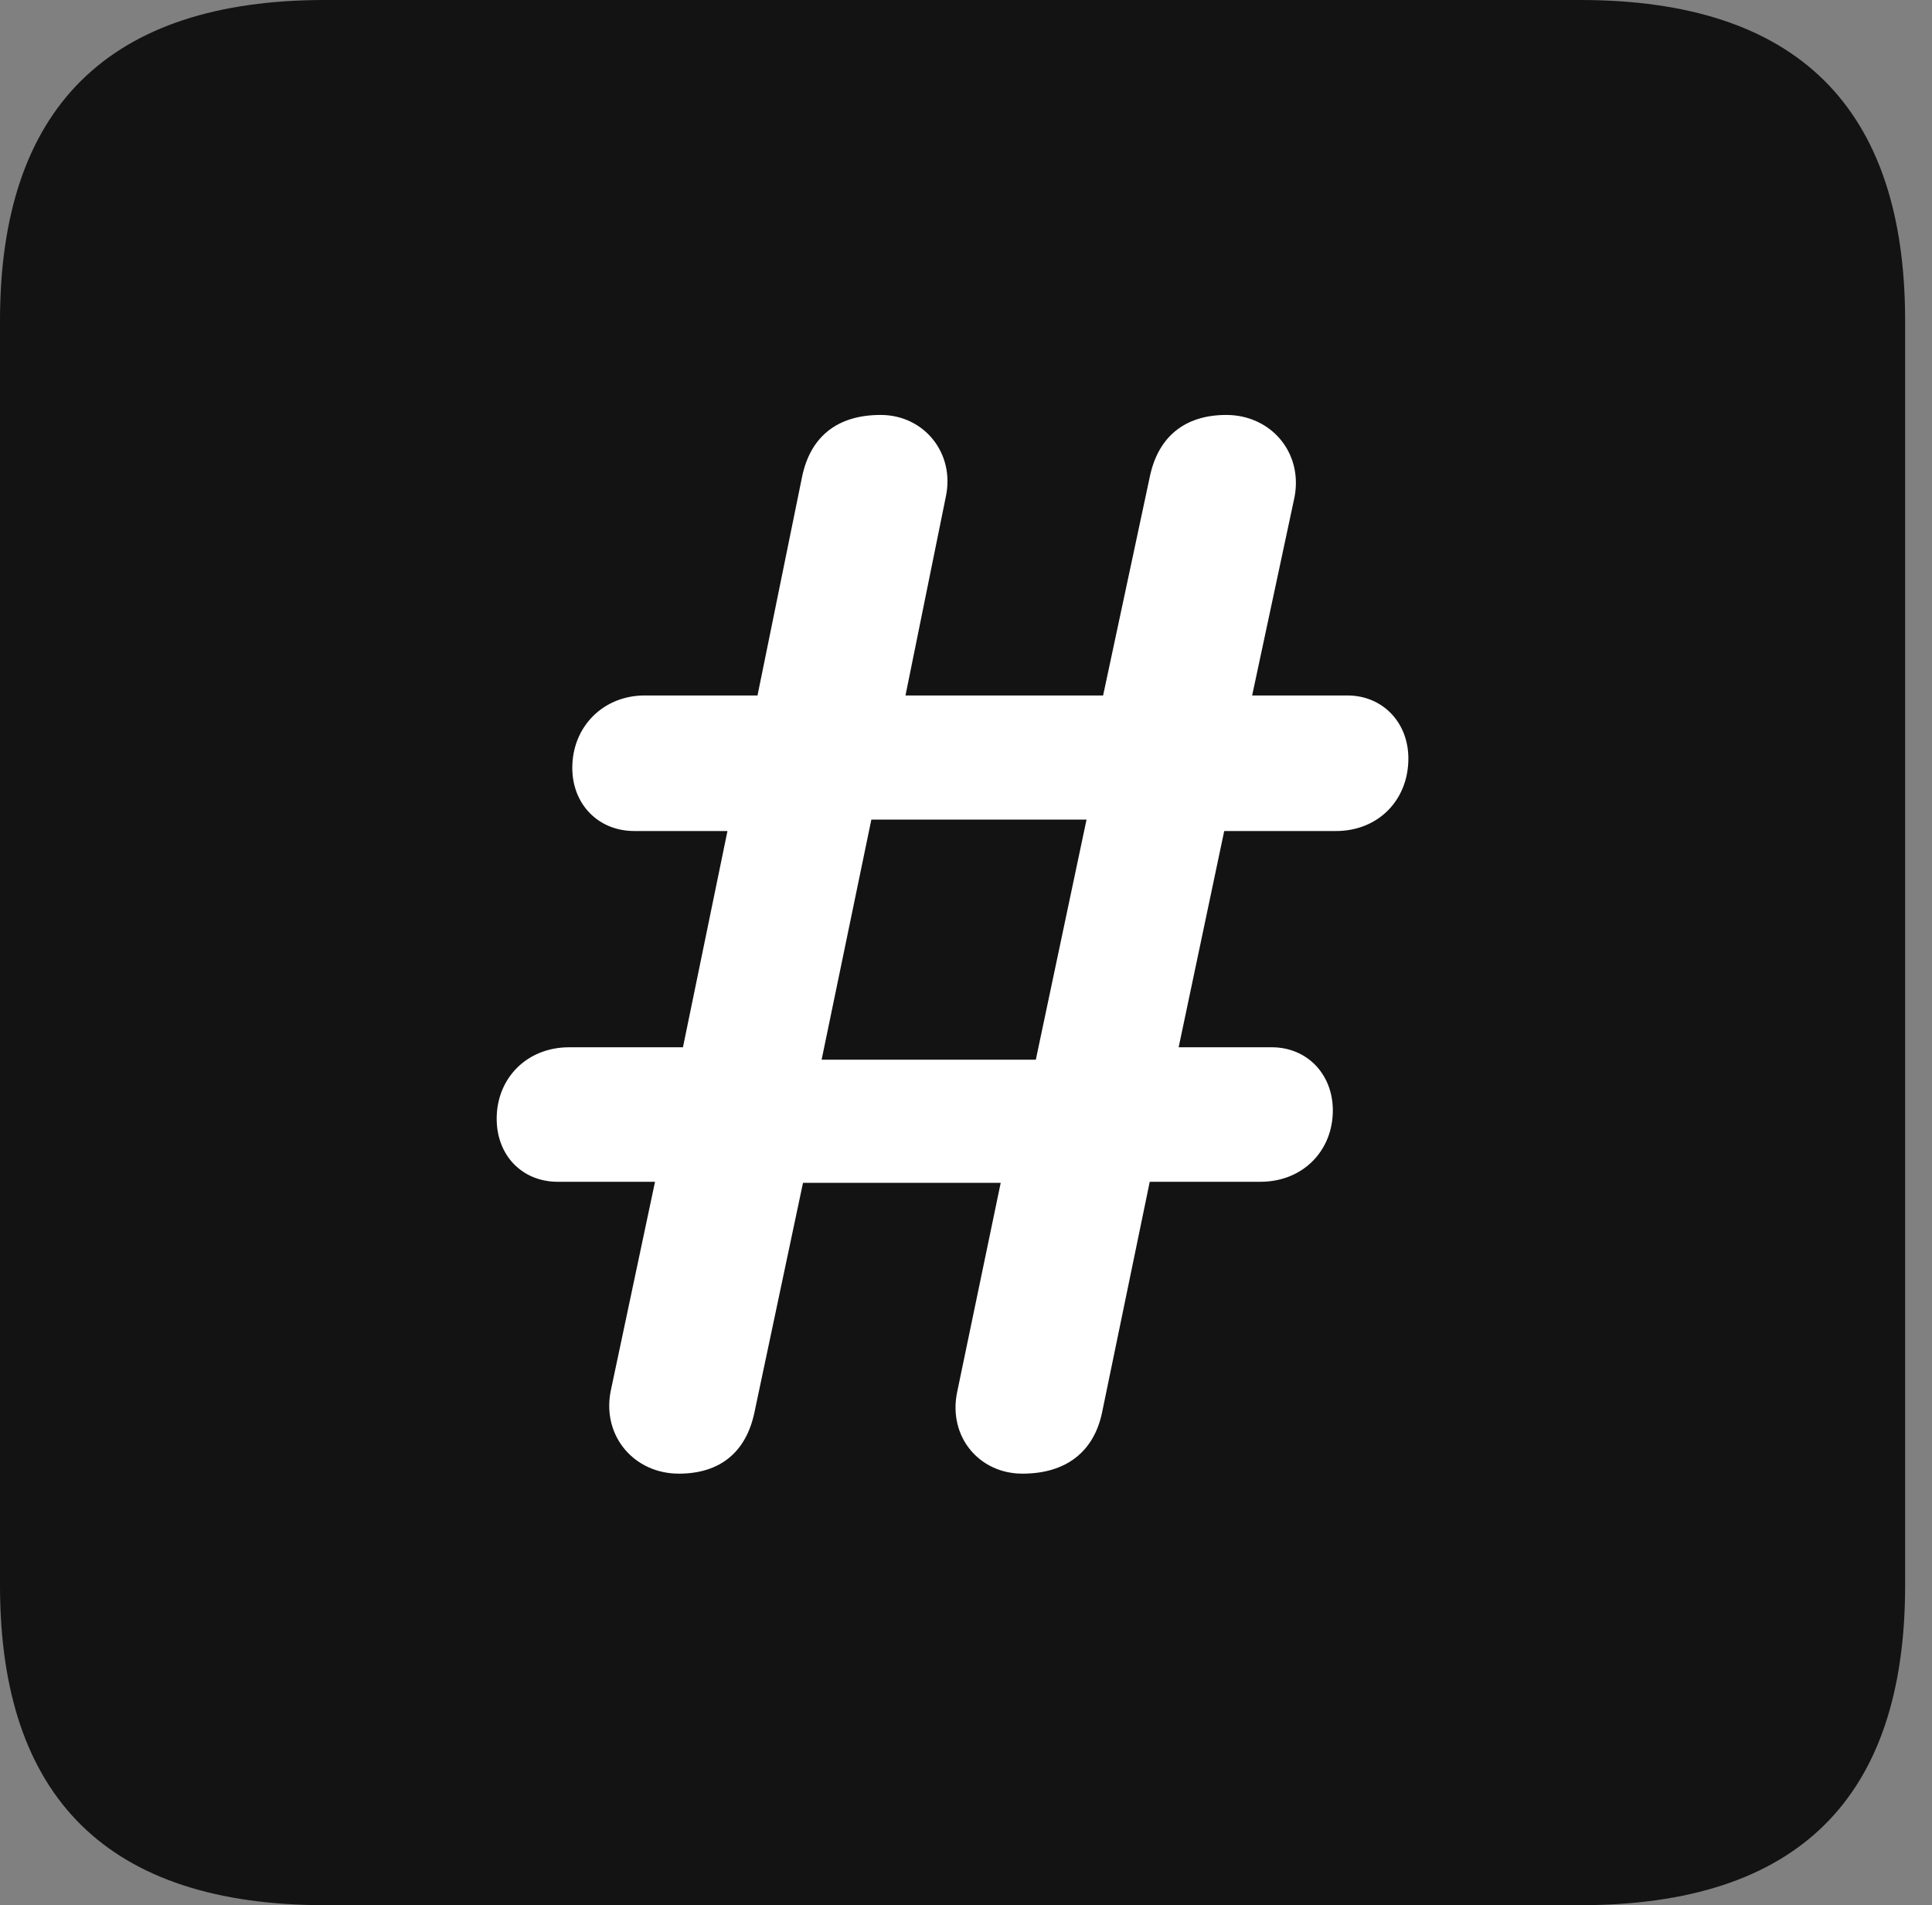 <?xml version="1.0" encoding="UTF-8"?>
<!--Generator: Apple Native CoreSVG 326-->
<!DOCTYPE svg
PUBLIC "-//W3C//DTD SVG 1.1//EN"
       "http://www.w3.org/Graphics/SVG/1.1/DTD/svg11.dtd">
<svg version="1.1" xmlns="http://www.w3.org/2000/svg" xmlns:xlink="http://www.w3.org/1999/xlink" viewBox="0 0 25.525 25.17">
 <rect x="0" y="0" width="25.525" height="25.17" fill="#808080" stroke="none"/>
 <g>
  <rect height="25.17" opacity="0" width="25.525" x="0" y="0"/>
  <path d="M4.293 25.17L20.877 25.17C23.748 25.17 25.17 23.762 25.17 20.945L25.17 4.238C25.17 1.422 23.748 0 20.877 0L4.293 0C1.436 0 0 1.422 0 4.238L0 20.945C0 23.762 1.436 25.17 4.293 25.17Z" fill="black" fill-opacity="0.85"/>
  <path d="M8.969 19.469C8.381 19.469 7.957 18.977 8.066 18.389L8.654 15.613L7.369 15.613C6.904 15.613 6.562 15.271 6.562 14.779C6.562 14.246 6.959 13.836 7.52 13.836L9.023 13.836L9.611 10.979L8.381 10.979C7.902 10.979 7.561 10.623 7.561 10.145C7.561 9.598 7.971 9.188 8.518 9.188L10.008 9.188L10.596 6.303C10.705 5.77 11.06 5.482 11.635 5.482C12.209 5.482 12.619 5.988 12.496 6.562L11.963 9.188L14.574 9.188L15.19 6.303C15.299 5.77 15.654 5.482 16.201 5.482C16.789 5.482 17.213 5.975 17.104 6.562L16.543 9.188L17.801 9.188C18.266 9.188 18.607 9.543 18.607 10.021C18.607 10.568 18.211 10.979 17.65 10.979L16.174 10.979L15.572 13.836L16.803 13.836C17.268 13.836 17.609 14.191 17.609 14.67C17.609 15.203 17.213 15.613 16.652 15.613L15.19 15.613L14.56 18.662C14.451 19.182 14.082 19.469 13.508 19.469C12.934 19.469 12.523 18.977 12.646 18.389L13.221 15.627L10.609 15.627L9.967 18.662C9.857 19.182 9.516 19.469 8.969 19.469ZM10.855 14L13.685 14L14.355 10.828L11.512 10.828Z" fill="white"/>
 </g>
</svg>
